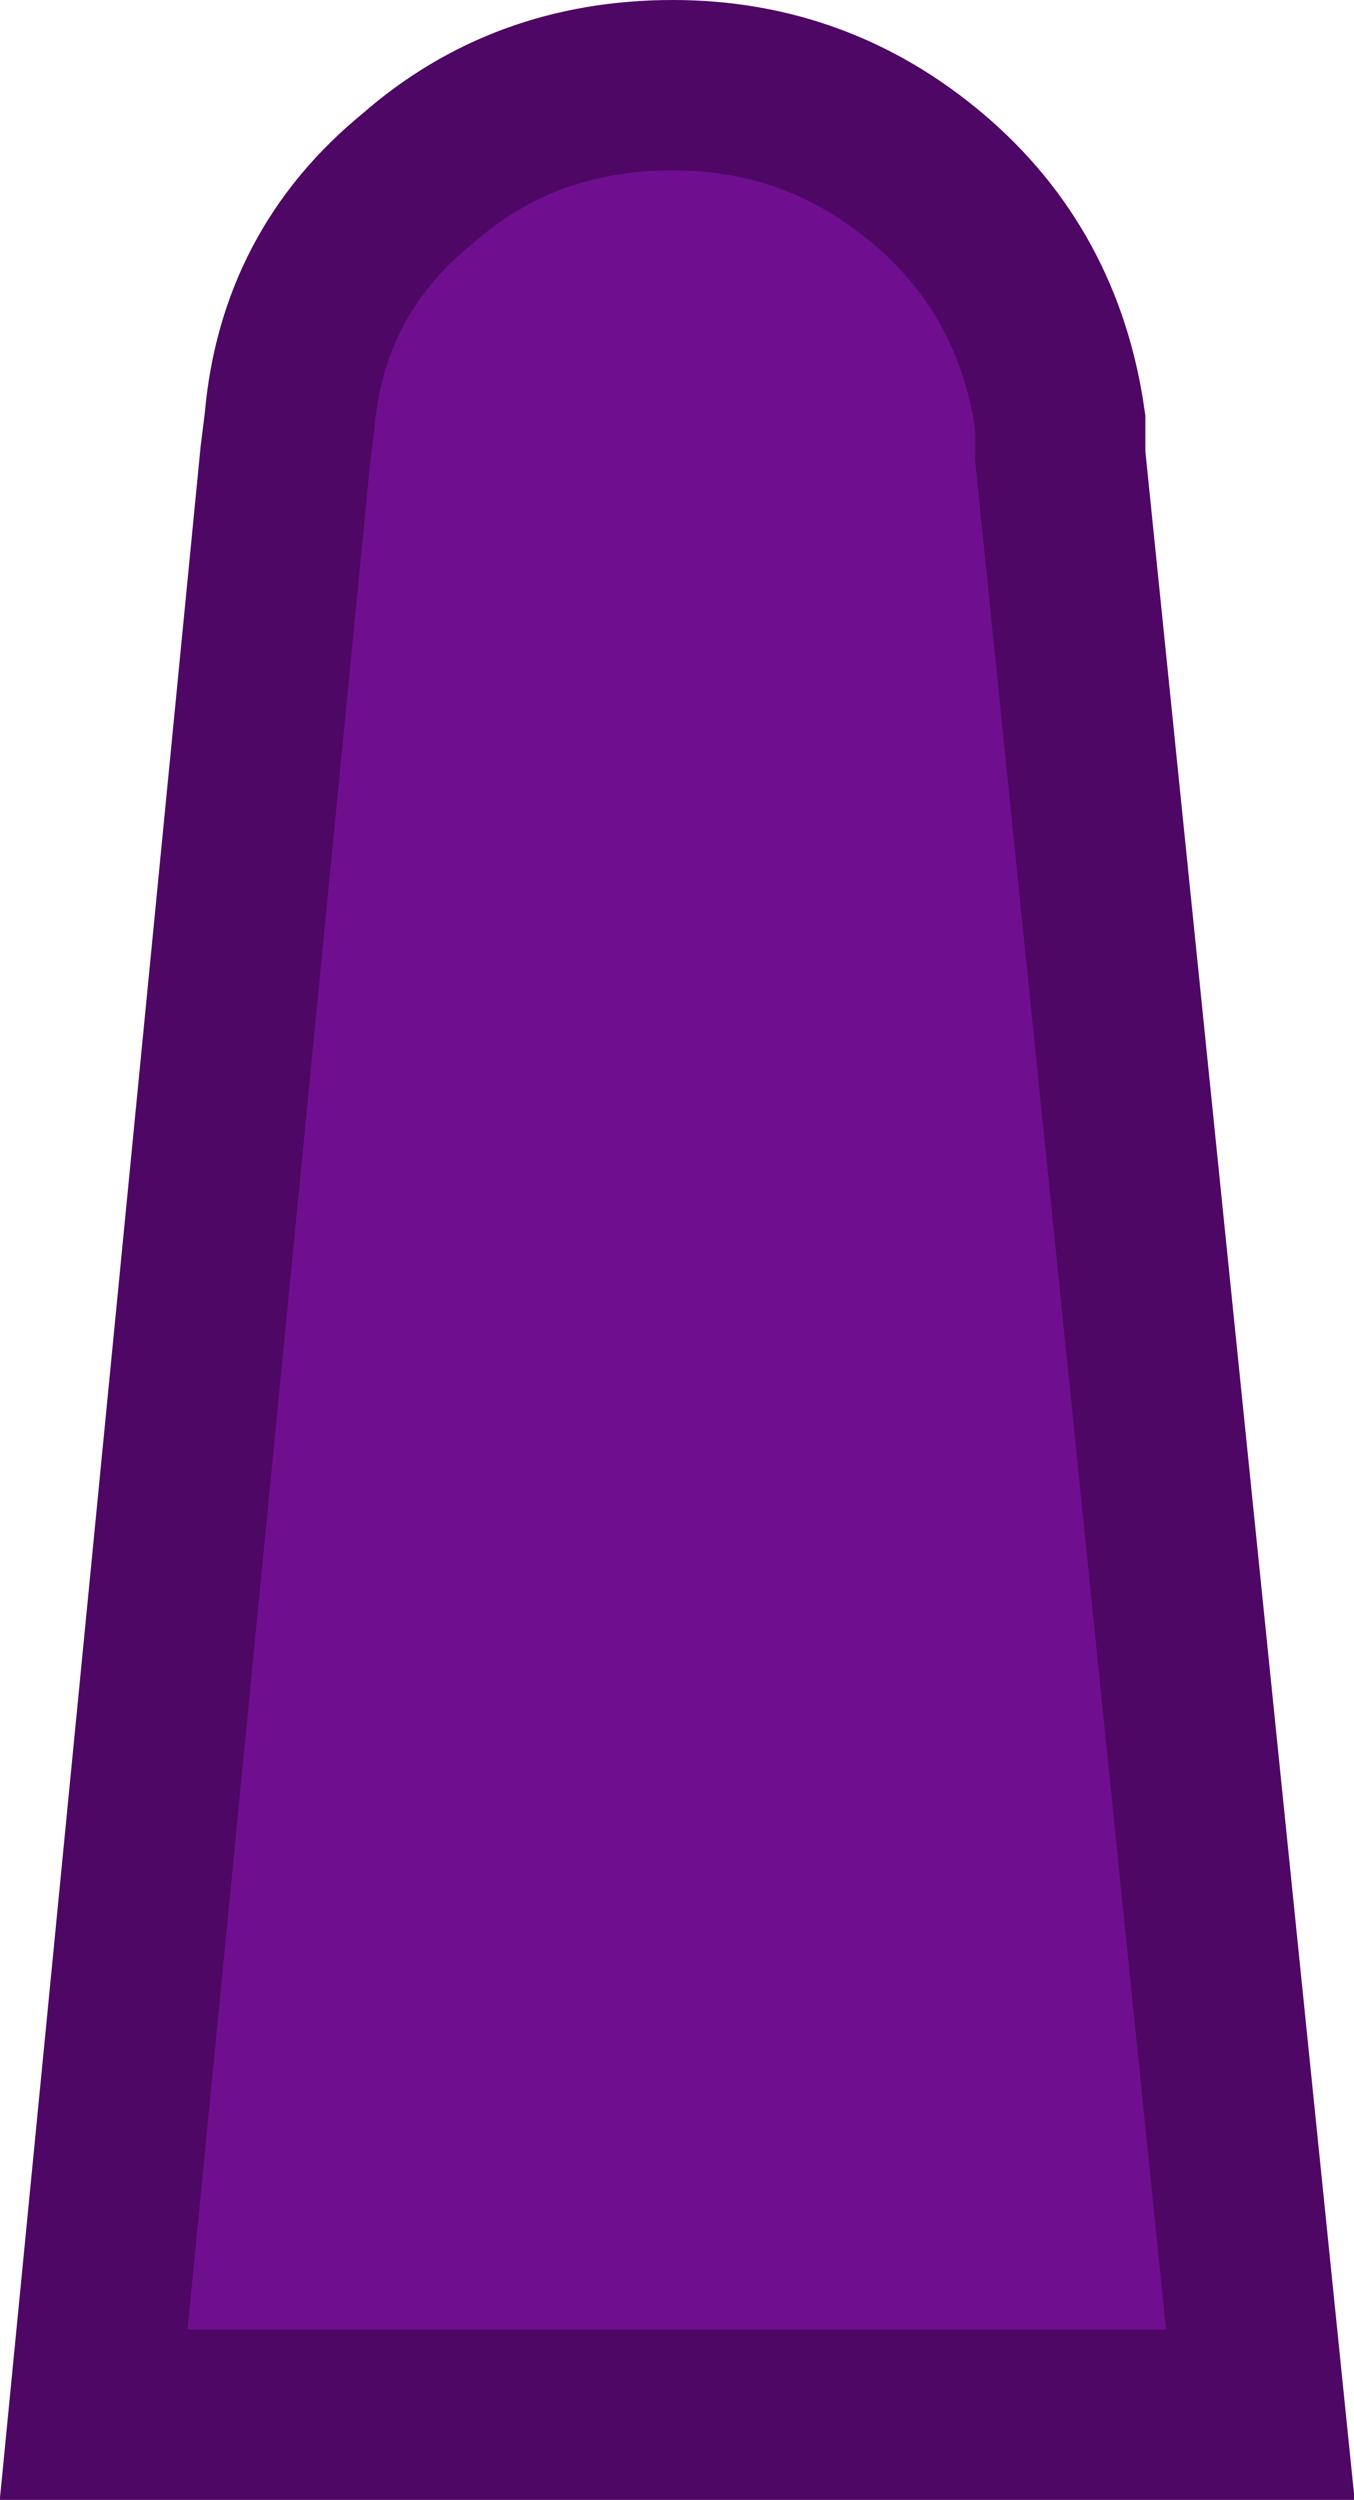 <?xml version="1.0" encoding="UTF-8" standalone="no"?>
<svg xmlns:ffdec="https://www.free-decompiler.com/flash" xmlns:xlink="http://www.w3.org/1999/xlink" ffdec:objectType="shape" height="29.35px" width="15.9px" xmlns="http://www.w3.org/2000/svg">
  <g transform="matrix(1.0, 0.0, 0.0, 1.0, 1.1, 1.0)">
    <path d="M11.35 4.35 L13.7 27.35 0.0 27.35 2.25 4.35 2.3 3.95 Q2.45 2.2 3.8 1.1 5.05 0.0 6.8 0.0 8.5 0.0 9.8 1.1 11.1 2.2 11.35 3.95 L11.35 4.35" fill="#6f0f8f" fill-rule="evenodd" stroke="none"/>
    <path d="M11.35 4.35 L13.7 27.35 0.0 27.35 2.25 4.35 2.3 3.95 Q2.45 2.2 3.8 1.1 5.05 0.0 6.8 0.0 8.5 0.0 9.8 1.1 11.1 2.2 11.35 3.95 L11.35 4.35 Z" fill="none" stroke="#4e0765" stroke-linecap="round" stroke-linejoin="miter-clip" stroke-miterlimit="3.0" stroke-width="2.0"/>
  </g>
</svg>
